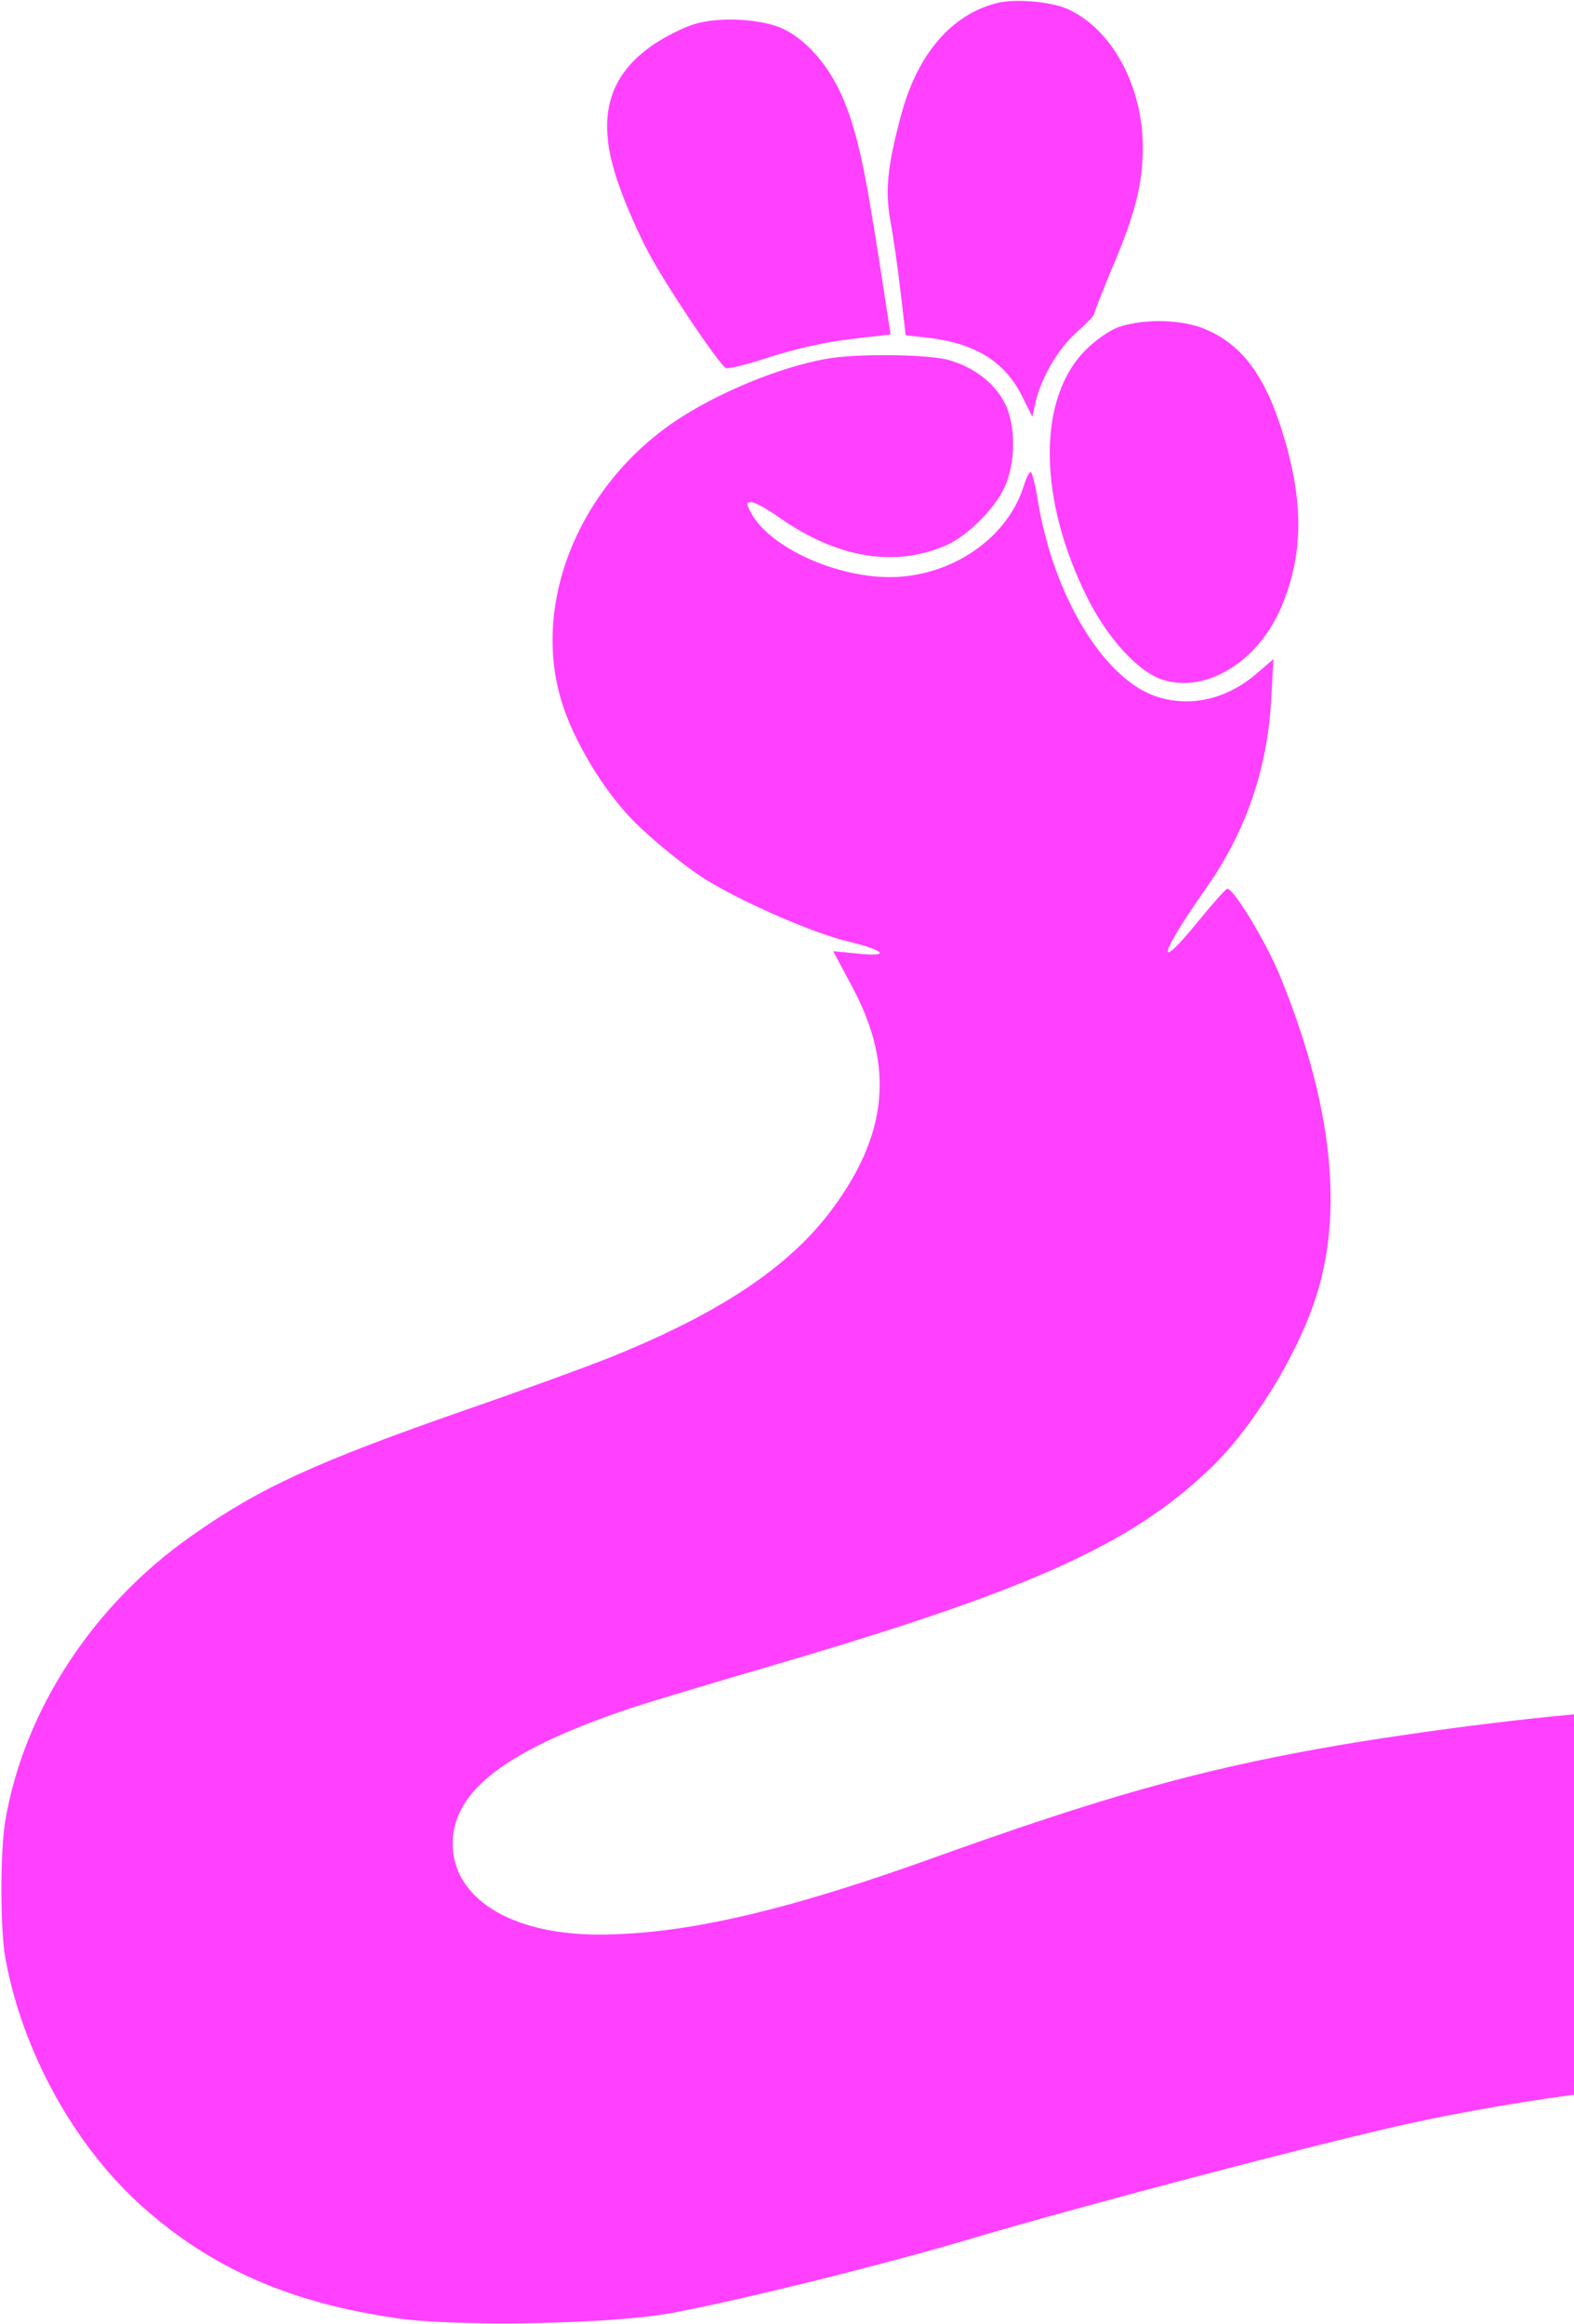 <svg width="855" height="1262" viewBox="0 0 855 1262" fill="none" xmlns="http://www.w3.org/2000/svg">
<path d="M541.629 1.639C516.894 7.796 498.396 29.343 489.577 62.178C482.049 90.087 480.759 103.221 483.555 119.228C485.061 127.436 487.642 145.085 489.147 158.014L491.943 182.024L502.698 183.255C529.154 186.128 545.286 195.773 554.965 214.653L560.772 226.35L562.493 218.552C565.504 205.213 574.753 189.412 584.647 180.587C590.024 175.867 594.326 171.353 594.326 170.532C594.326 169.711 598.628 158.834 603.79 146.316C616.696 116.15 620.567 100.348 620.782 80.852C620.997 47.197 604.22 15.799 579.915 4.923C571.096 0.818 551.093 -0.823 541.629 1.639Z" fill="#FF40FF"/>
<path d="M377.085 13.131C371.708 14.773 362.029 19.493 355.576 23.802C329.765 41.041 323.528 64.846 336.003 99.937C339.444 110.198 346.757 126.821 352.135 136.876C361.384 154.525 390.206 197.415 394.292 199.877C395.368 200.493 406.337 197.825 418.597 193.721C432.148 189.411 449.355 185.512 462.476 184.076L483.77 181.613L477.747 142.622C469.574 90.087 465.917 73.465 458.604 54.995C451.291 36.936 439.031 22.366 425.695 15.799C414.296 10.258 390.636 8.822 377.085 13.131Z" fill="#FF40FF"/>
<path d="M607.877 177.509C602.715 179.356 594.972 184.691 589.379 190.438C563.138 217.116 563.999 271.908 591.1 325.469C602.285 347.428 618.632 365.076 631.752 369.18C655.412 376.568 683.804 359.125 696.279 328.958C708.539 299.612 708.324 269.651 694.988 229.634C685.955 202.75 673.91 187.154 655.627 179.151C642.937 173.405 622.288 172.789 607.877 177.509Z" fill="#FF40FF"/>
<path d="M448.28 194.952C423.544 199.467 391.066 212.806 368.481 227.581C314.924 262.673 288.253 327.316 305.245 381.493C311.483 401.81 327.184 428.077 342.671 444.289C352.995 455.166 374.074 472.199 385.258 478.766C406.337 491.284 442.042 506.675 459.68 510.984C481.189 516.115 484.2 519.809 465.487 517.756L452.582 516.525L463.336 536.636C485.921 579.321 482.264 616.26 451.506 657.303C428.276 688.291 390.636 713.327 330.841 737.337C317.935 742.468 283.091 755.191 253.408 765.452C171.459 793.977 140.916 807.931 103.491 834.404C50.149 871.959 12.938 929.214 2.829 988.932C0.033 1006.38 0.033 1048.44 3.044 1064.04C12.293 1113.91 39.824 1163.98 75.744 1196.82C114.03 1231.5 157.263 1250.58 216.628 1259C249.537 1263.51 331.486 1262.07 364.18 1256.12C401.175 1249.35 481.619 1229.44 530.874 1214.67C583.356 1199.07 708.969 1165.83 759.945 1154.34C802.103 1144.69 865.554 1134.84 885.342 1134.63C888.784 1134.63 888.999 1128.27 888.999 1032.03V929.419H881.04C855.66 929.419 771.99 939.68 719.078 949.12C650.034 961.433 598.197 976.003 504.203 1009.86C425.05 1038.18 370.847 1050.5 325.248 1050.5C277.498 1050.5 245.88 1030.8 245.88 1001.04C246.095 972.104 275.133 950.146 343.746 927.162C353.21 924.084 385.258 914.438 414.726 905.819C558.191 863.955 613.469 839.329 657.132 797.671C679.501 776.533 704.022 737.132 714.346 705.734C730.263 658.534 723.595 598.611 694.988 529.249C687.675 511.395 669.607 481.639 666.596 482.665C665.52 483.075 658.853 490.463 651.54 499.492C627.019 529.659 629.17 519.193 655.196 482.254C676.705 451.677 688.32 417.816 690.471 380.467L691.761 357.893L682.943 365.486C666.596 379.646 647.023 384.161 628.74 378.415C599.918 369.385 572.387 324.033 563.783 272.113C562.492 263.494 560.557 256.312 559.911 256.312C559.051 256.312 557.33 259.8 556.04 264.11C547.651 290.583 520.55 310.694 489.362 313.156C458.819 315.619 419.028 298.586 408.058 278.68C405.262 273.345 405.262 272.729 408.273 272.729C410.209 272.729 416.662 276.423 422.899 280.732C454.517 303.101 486.351 308.436 514.312 295.918C525.497 290.993 540.123 276.423 545.5 264.931C551.953 251.386 551.953 229.839 545.285 217.936C539.478 207.47 528.938 199.467 515.603 195.568C504.418 192.284 463.981 191.874 448.28 194.952Z" fill="#FF40FF"/>
</svg>
